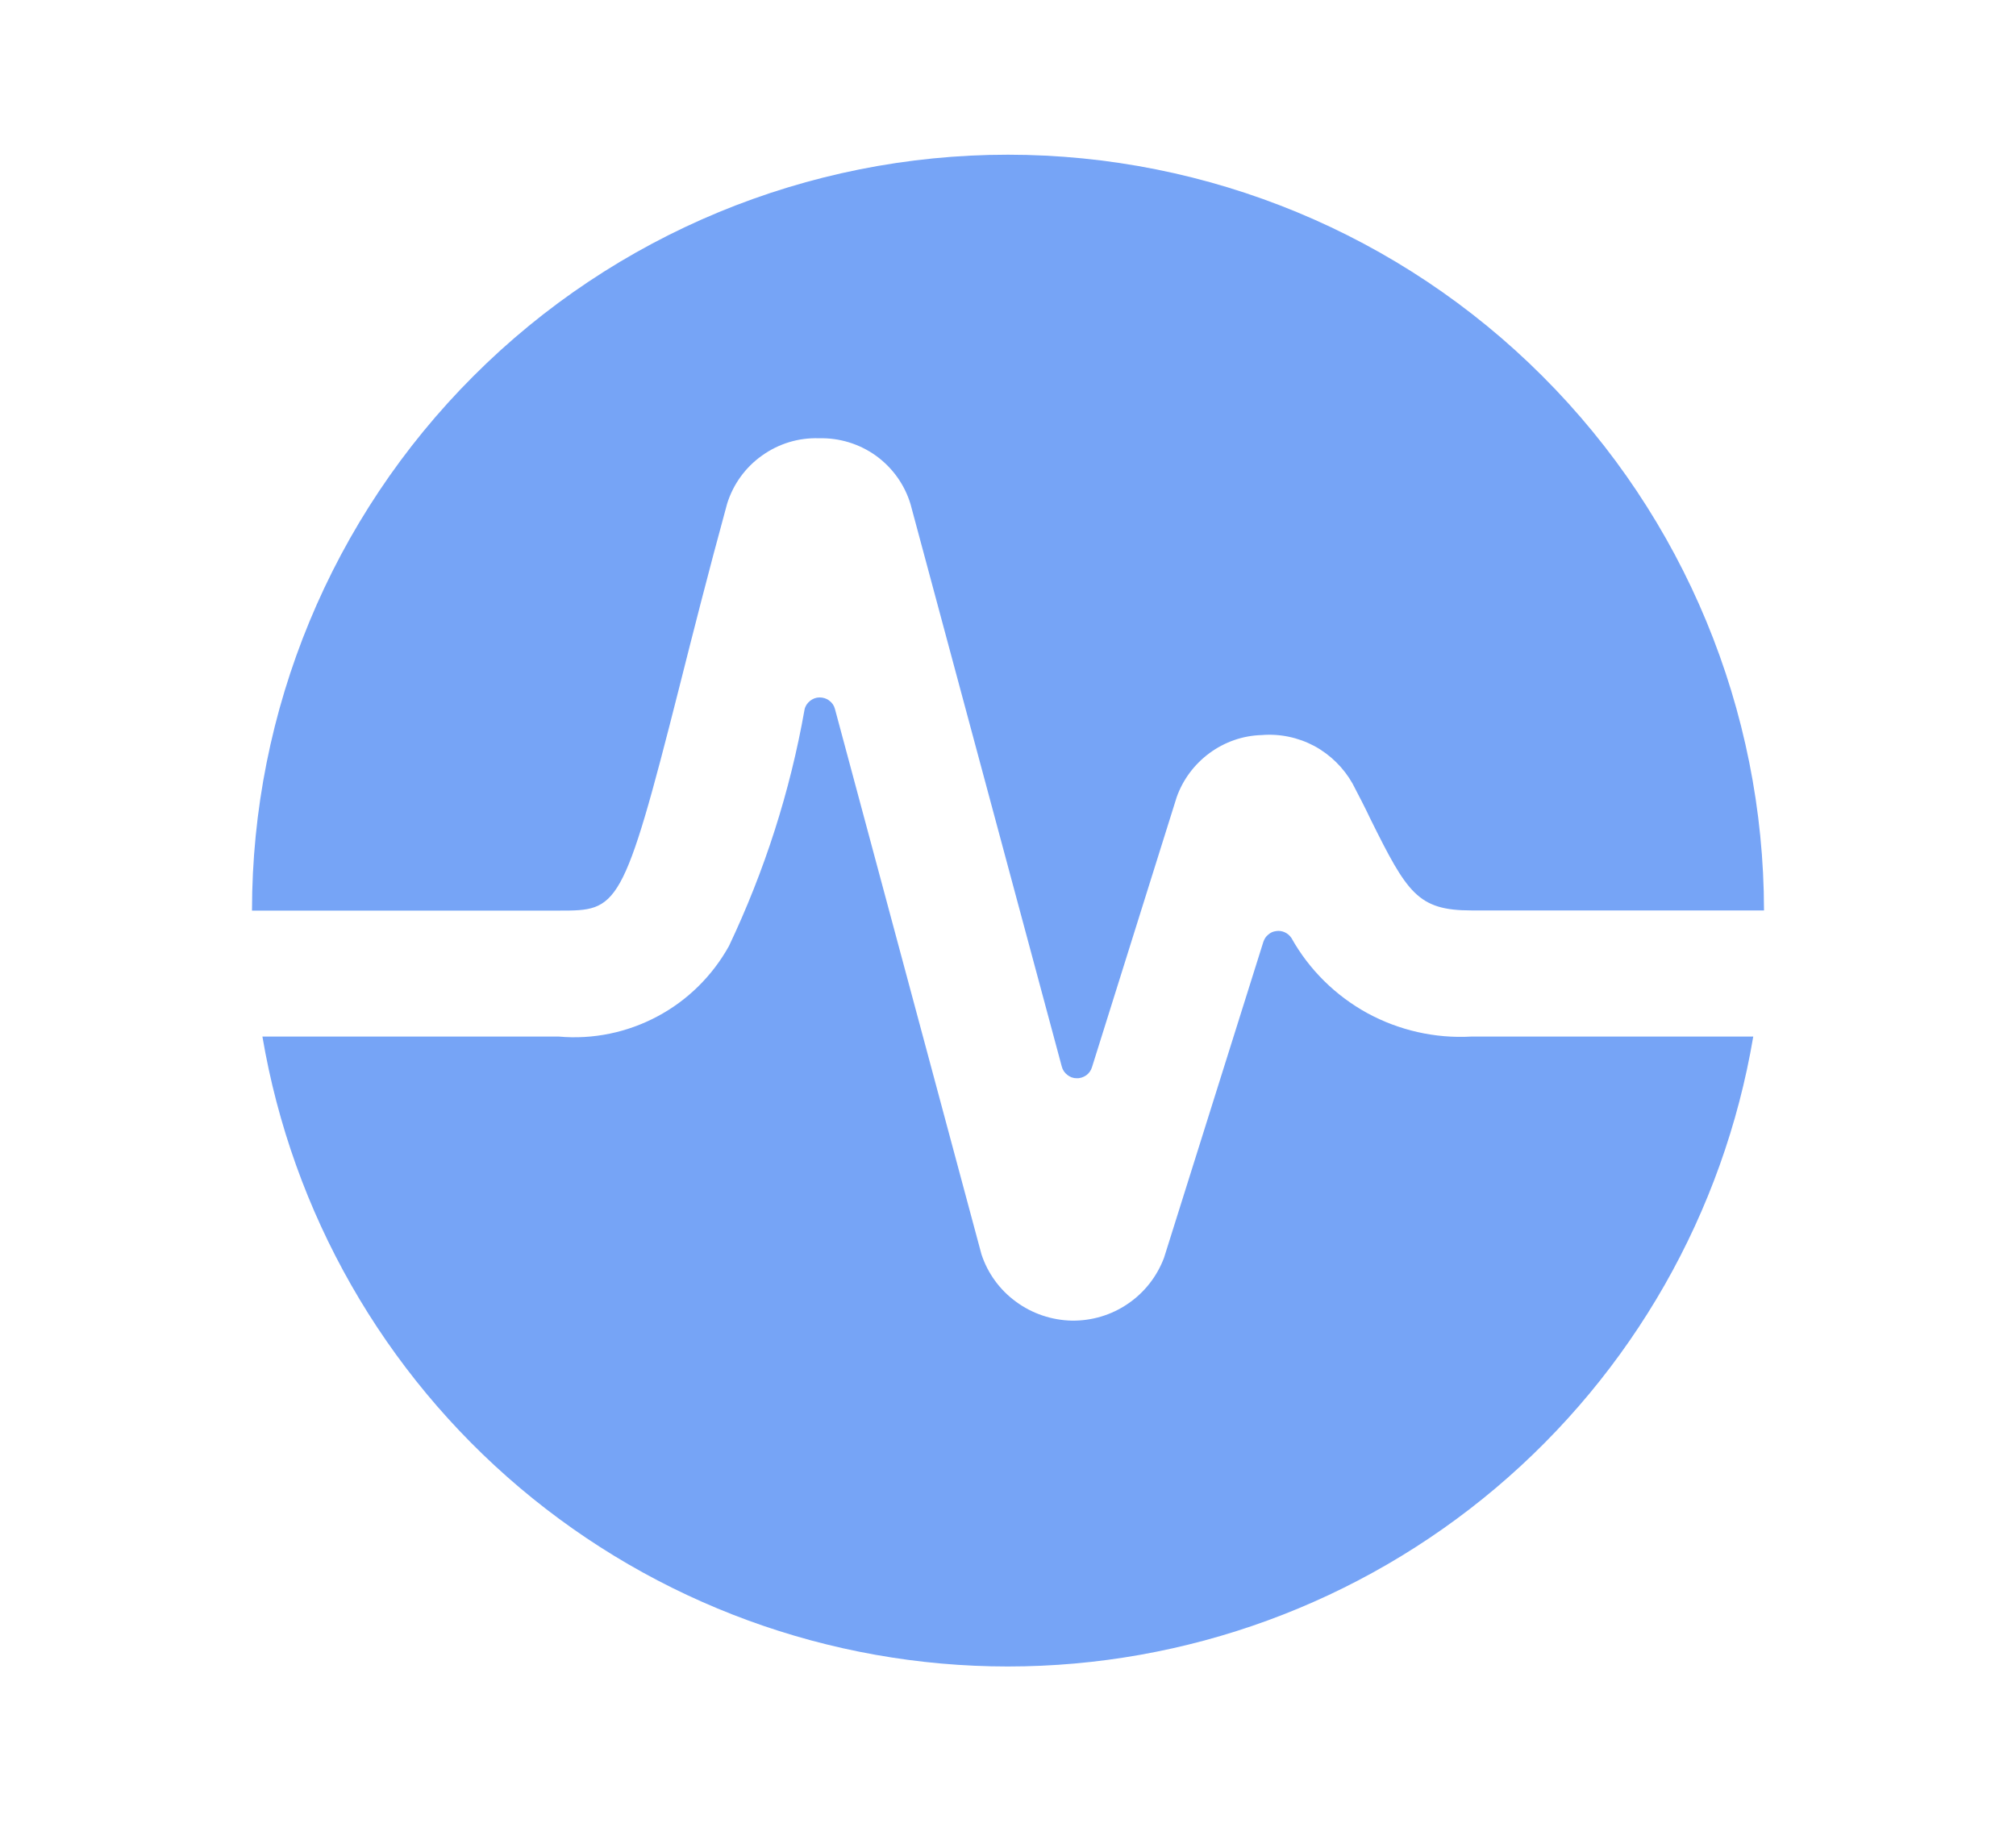 <svg width="12" height="11" viewBox="0 0 12 11" fill="none" xmlns="http://www.w3.org/2000/svg">
<g filter="url(#filter0_d_18931_131247)">
<path d="M8.757 5.75C8.542 5.762 8.327 5.713 8.138 5.61C7.949 5.506 7.792 5.351 7.687 5.163C7.677 5.148 7.663 5.136 7.647 5.129C7.631 5.122 7.614 5.119 7.596 5.122C7.579 5.124 7.562 5.131 7.549 5.143C7.535 5.154 7.526 5.169 7.52 5.186L6.929 7.066C6.887 7.178 6.812 7.274 6.713 7.341C6.615 7.408 6.498 7.443 6.378 7.441C6.259 7.438 6.143 7.399 6.047 7.328C5.951 7.258 5.879 7.159 5.842 7.046L4.97 3.8C4.965 3.78 4.953 3.762 4.936 3.75C4.92 3.737 4.899 3.731 4.878 3.731C4.857 3.731 4.837 3.739 4.821 3.752C4.805 3.765 4.793 3.783 4.789 3.803C4.703 4.291 4.551 4.764 4.339 5.211C4.24 5.389 4.092 5.535 3.913 5.63C3.733 5.726 3.53 5.768 3.327 5.75H1.562C1.74 6.799 2.283 7.751 3.095 8.437C3.907 9.123 4.936 9.5 5.999 9.5C7.063 9.5 8.092 9.123 8.904 8.437C9.716 7.751 10.259 6.799 10.436 5.75H8.757Z" fill="#76A4F6"/>
<path d="M3.328 5C3.678 5 3.707 5 4.045 3.664C4.122 3.359 4.213 2.999 4.328 2.578C4.364 2.462 4.437 2.361 4.536 2.291C4.635 2.22 4.754 2.184 4.875 2.188C4.996 2.185 5.115 2.221 5.214 2.292C5.312 2.363 5.385 2.464 5.42 2.581L6.32 5.928C6.325 5.948 6.337 5.966 6.353 5.978C6.369 5.991 6.388 5.998 6.408 5.998C6.429 5.999 6.449 5.992 6.465 5.981C6.482 5.969 6.494 5.952 6.5 5.932L7.004 4.325C7.041 4.22 7.11 4.128 7.2 4.062C7.29 3.996 7.398 3.958 7.51 3.955C7.618 3.946 7.727 3.969 7.823 4.02C7.919 4.072 7.998 4.15 8.051 4.244C8.089 4.317 8.126 4.388 8.158 4.456C8.376 4.895 8.439 4.999 8.758 4.999H10.5C10.499 3.806 10.025 2.661 9.181 1.818C8.337 0.974 7.193 0.5 5.999 0.5C4.806 0.5 3.661 0.974 2.818 1.818C1.974 2.662 1.5 3.807 1.5 5H3.328Z" fill="#76A4F6"/>
</g>
<defs>
<filter id="filter0_d_18931_131247" x="0.158" y="-0.421" width="11.685" height="11.685" filterUnits="userSpaceOnUse" color-interpolation-filters="sRGB">
<feFlood flood-opacity="0" result="BackgroundImageFix"/>
<feColorMatrix in="SourceAlpha" type="matrix" values="0 0 0 0 0 0 0 0 0 0 0 0 0 0 0 0 0 0 127 0" result="hardAlpha"/>
<feOffset dy="0.421"/>
<feGaussianBlur stdDeviation="0.421"/>
<feColorMatrix type="matrix" values="0 0 0 0 0 0 0 0 0 0 0 0 0 0 0 0 0 0 0.15 0"/>
<feBlend mode="normal" in2="BackgroundImageFix" result="effect1_dropShadow_18931_131247"/>
<feBlend mode="normal" in="SourceGraphic" in2="effect1_dropShadow_18931_131247" result="shape"/>
</filter>
</defs>
</svg>
